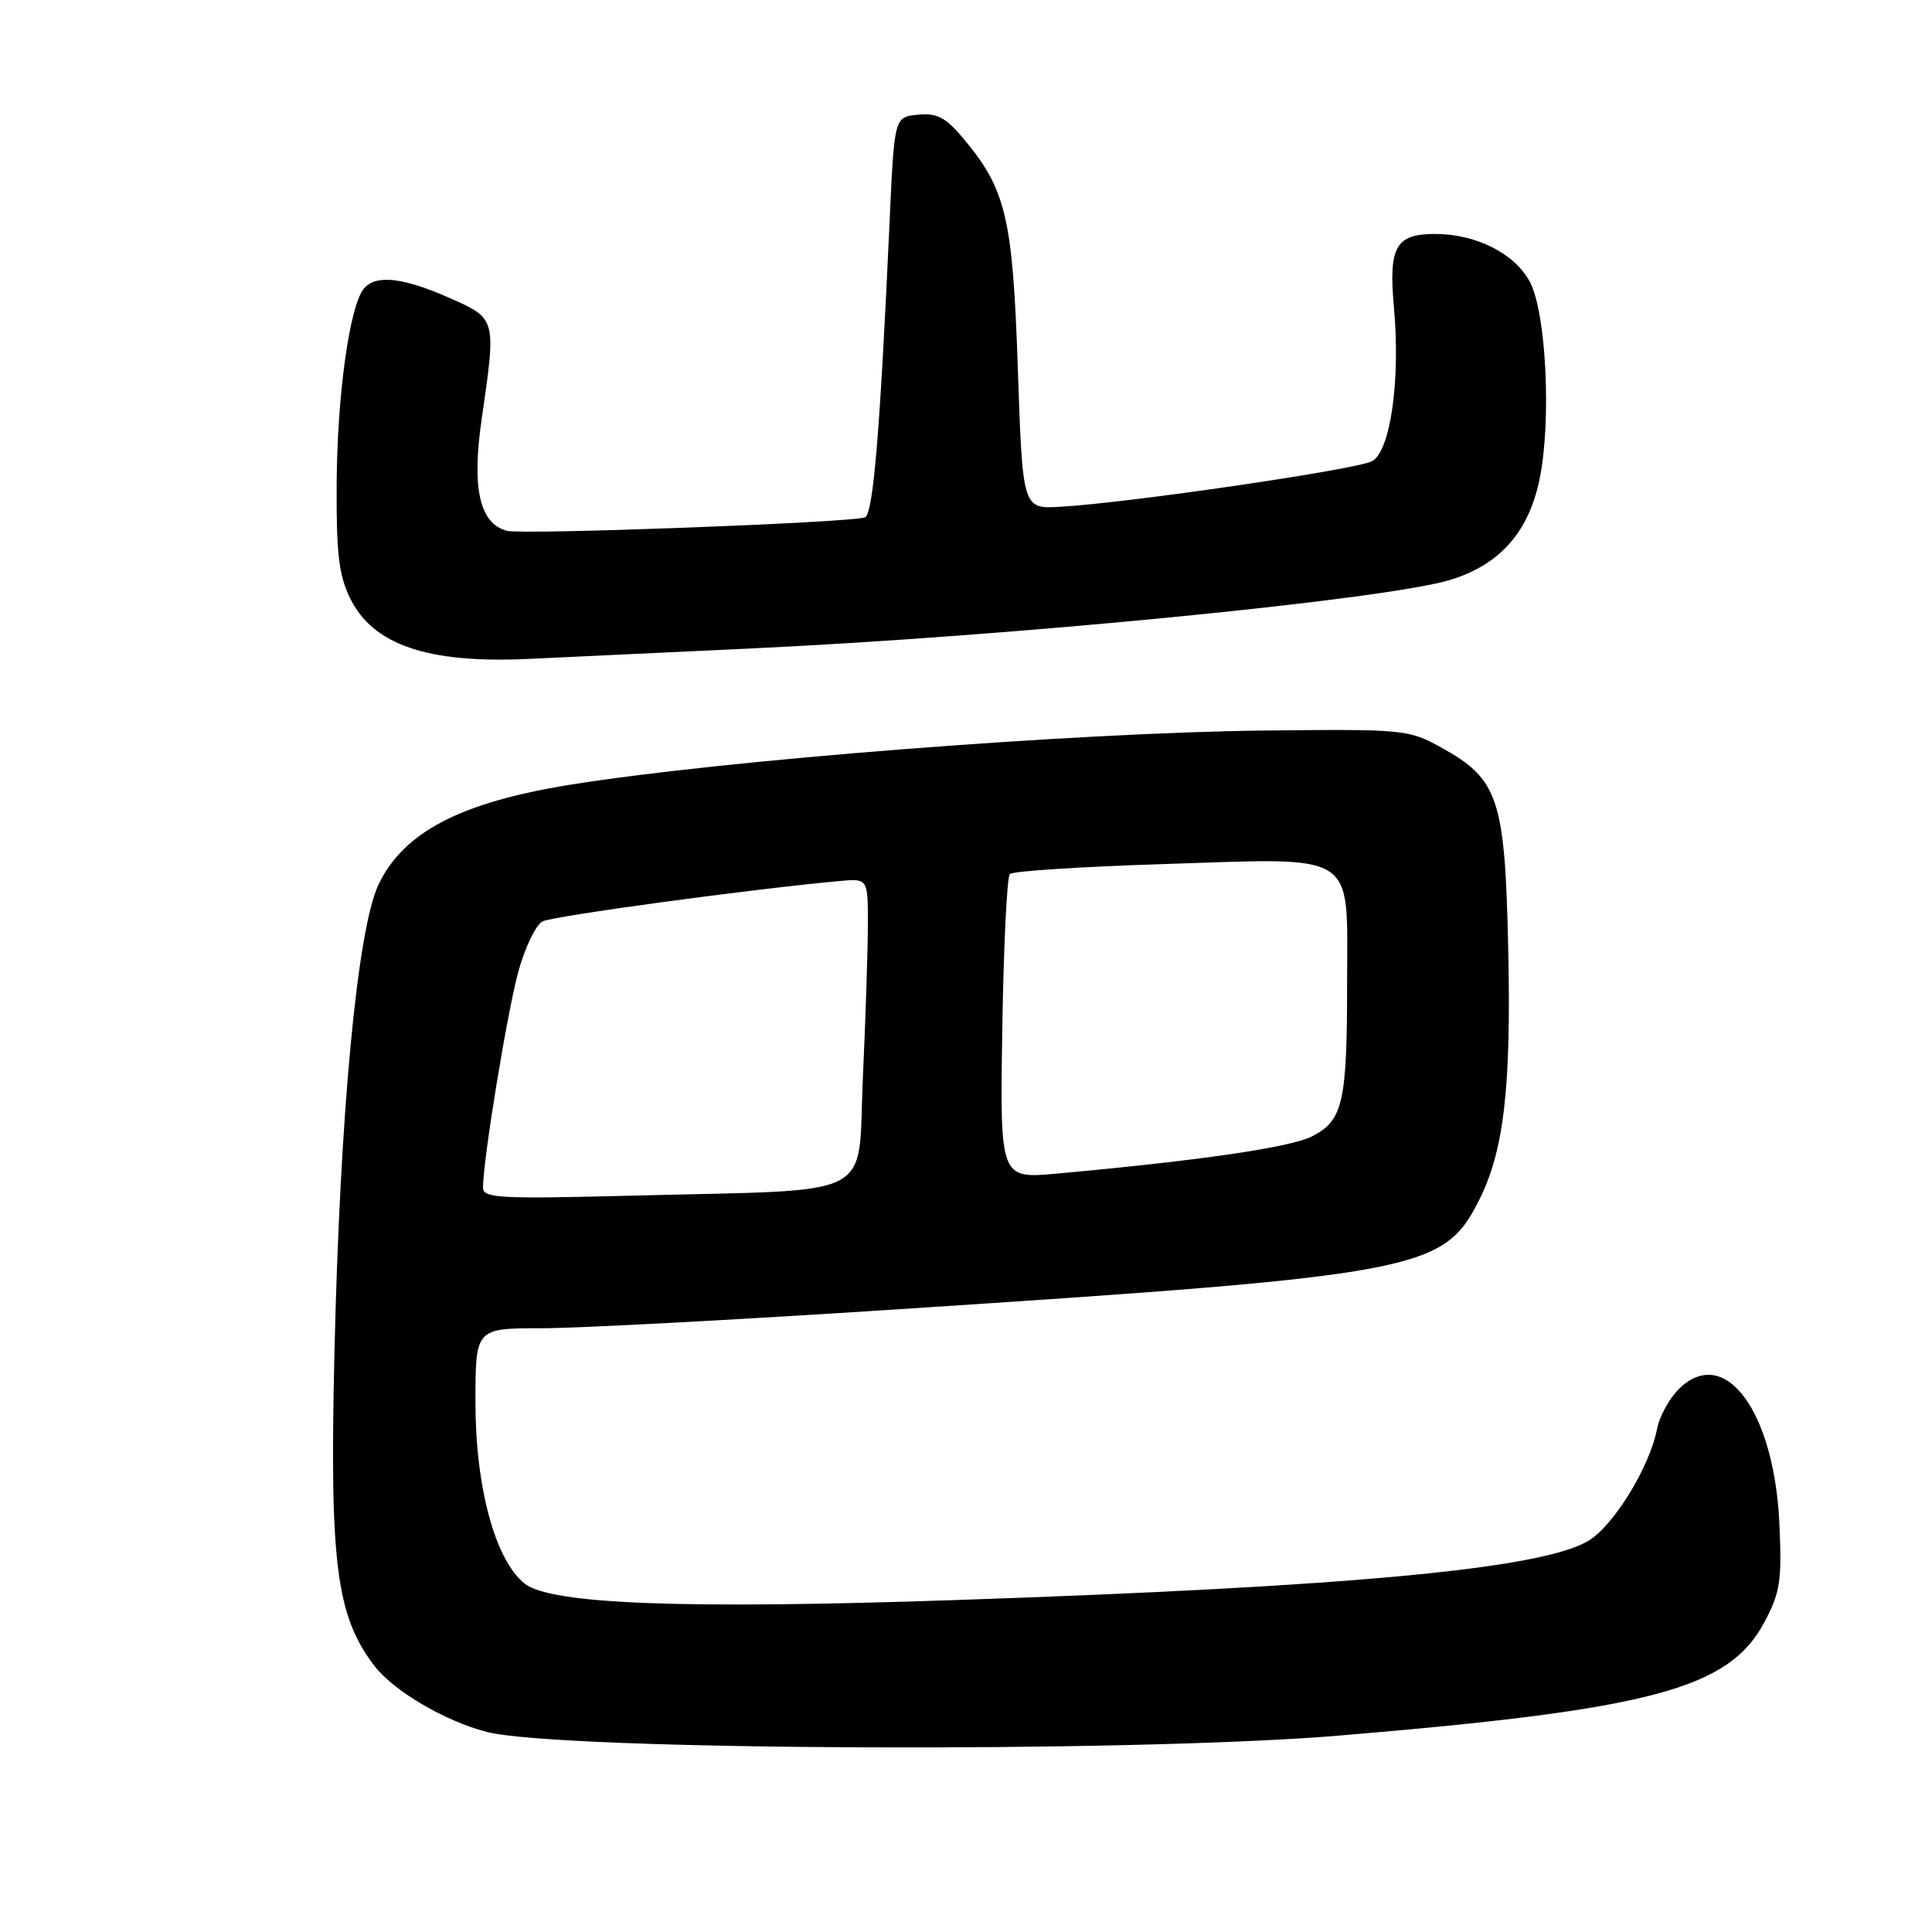 <?xml version="1.0" encoding="UTF-8" standalone="no"?>
<!DOCTYPE svg PUBLIC "-//W3C//DTD SVG 1.1//EN" "http://www.w3.org/Graphics/SVG/1.1/DTD/svg11.dtd" >
<svg xmlns="http://www.w3.org/2000/svg" xmlns:xlink="http://www.w3.org/1999/xlink" version="1.1" viewBox="0 0 256 256">
 <g >
 <path fill="currentColor"
d=" M 177.50 229.97 C 218.79 226.52 229.05 223.80 233.76 215.00 C 235.89 211.03 236.12 209.50 235.78 201.95 C 235.12 187.10 228.64 178.23 222.61 183.90 C 221.28 185.15 219.91 187.59 219.57 189.33 C 218.58 194.44 213.75 202.27 210.40 204.21 C 204.05 207.90 178.83 210.25 126.50 212.02 C 90.53 213.24 73.00 212.57 69.54 209.85 C 65.63 206.78 63.00 197.10 63.00 185.81 C 63.00 176.00 63.00 176.00 71.75 176.00 C 76.56 176.00 97.60 174.88 118.50 173.52 C 187.97 168.99 191.21 168.39 195.92 159.16 C 199.27 152.60 200.25 144.23 199.85 125.82 C 199.42 105.81 198.57 103.25 190.97 99.05 C 186.66 96.66 186.03 96.60 167.52 96.80 C 142.40 97.08 95.52 100.74 75.44 104.00 C 61.00 106.34 53.49 110.26 50.17 117.18 C 47.34 123.09 45.04 147.54 44.31 179.50 C 43.67 207.18 44.56 214.11 49.59 220.71 C 52.14 224.05 58.94 228.05 64.50 229.49 C 74.15 231.97 149.65 232.30 177.50 229.97 Z  M 99.00 85.95 C 133.63 84.35 183.29 79.49 192.09 76.86 C 198.67 74.88 202.53 70.56 203.99 63.55 C 205.59 55.86 204.89 41.50 202.73 37.38 C 200.74 33.60 195.61 31.00 190.13 31.00 C 184.94 31.00 183.98 32.71 184.70 40.68 C 185.58 50.38 184.25 59.80 181.80 61.11 C 179.73 62.22 149.59 66.63 140.50 67.15 C 135.50 67.44 135.50 67.44 134.87 48.89 C 134.19 28.74 133.31 25.04 127.52 18.20 C 125.29 15.55 124.11 14.95 121.62 15.20 C 118.50 15.50 118.50 15.50 117.87 29.50 C 116.60 57.39 115.70 68.18 114.60 68.56 C 112.60 69.26 69.26 70.88 67.19 70.34 C 63.55 69.39 62.49 64.74 63.82 55.56 C 65.77 42.09 65.81 42.25 59.47 39.44 C 53.35 36.74 49.78 36.36 48.21 38.25 C 46.33 40.52 44.68 52.33 44.61 64.00 C 44.55 73.30 44.89 76.22 46.40 79.29 C 49.44 85.47 56.69 87.93 70.00 87.31 C 73.58 87.14 86.62 86.53 99.00 85.95 Z  M 64.00 157.35 C 64.00 153.70 67.22 134.07 68.69 128.71 C 69.57 125.52 71.01 122.54 71.89 122.09 C 73.27 121.38 99.67 117.79 111.25 116.74 C 115.00 116.40 115.00 116.40 115.00 122.45 C 114.99 125.78 114.70 134.89 114.34 142.70 C 113.59 159.22 116.78 157.57 83.75 158.43 C 66.15 158.88 64.00 158.77 64.00 157.35 Z  M 132.81 136.35 C 132.98 125.43 133.43 116.19 133.81 115.81 C 134.19 115.43 143.28 114.84 154.00 114.50 C 180.14 113.66 178.50 112.62 178.50 130.03 C 178.50 146.08 177.97 148.45 173.88 150.56 C 171.04 152.03 158.98 153.79 140.00 155.51 C 132.50 156.19 132.50 156.19 132.81 136.35 Z "/>
</g>
</svg>